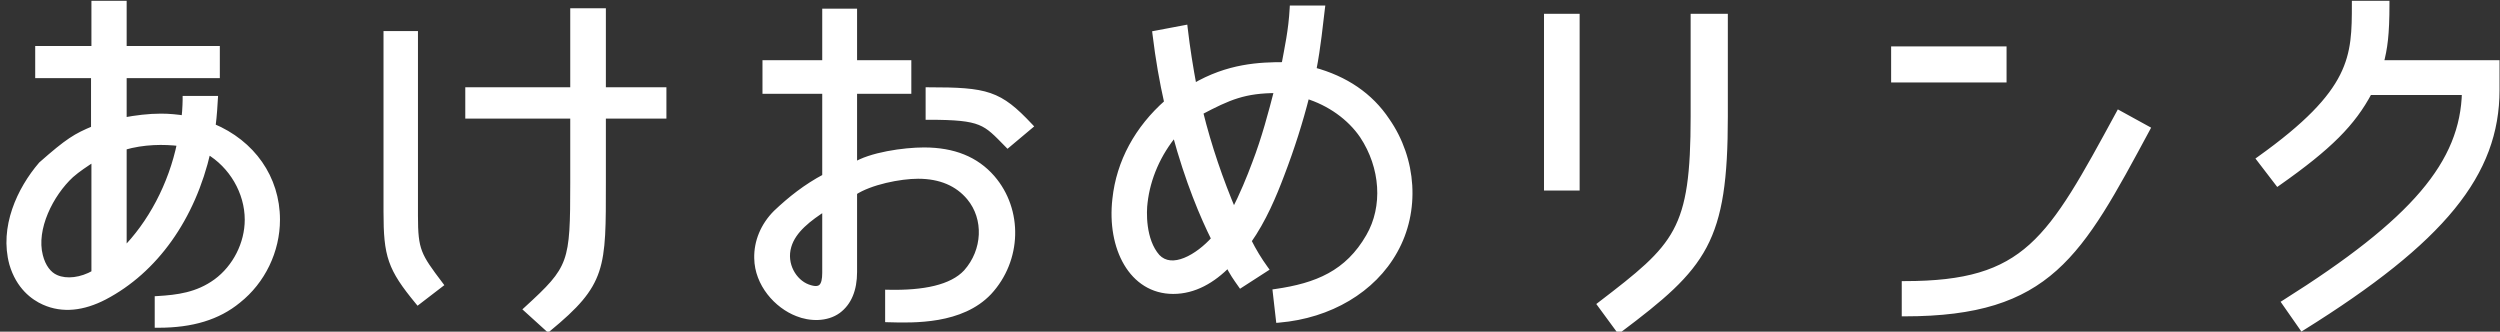 <svg width="407" height="54" viewBox="0 0 407 54" fill="none" xmlns="http://www.w3.org/2000/svg">
<rect x="0" y="0" width="407" height="54" fill="#333333" stroke="none"/>
<path d="M25.688 48.696C28.888 48.504 32.152 48.12 35.224 45.88C38.36 43.576 40.344 39.672 40.344 35.768C40.344 31.288 37.784 26.872 33.816 24.568C31.32 35.512 25.176 44.024 16.984 48.312C13.528 50.104 10.2 50.488 7.192 49.144C5.464 48.376 3.096 46.648 2.008 42.936C0.408 37.048 3.224 30.904 6.744 26.808C11.096 22.968 12.376 22.2 15.32 20.984V12.216H6.232V7.992H15.384V0.632H20.12V7.992H35.288V12.216H20.12V19.64C22.168 19.256 24.216 19 26.2 19C27.544 19 28.824 19.128 30.04 19.32C30.232 17.656 30.232 16.12 30.232 16.12H34.968C34.904 17.08 34.84 18.68 34.584 20.6C41.048 23.288 45.08 28.984 45.08 35.768C45.08 40.824 42.712 45.752 38.744 48.888C35.48 51.576 31.256 52.856 25.816 52.856H25.688V48.696ZM20.12 40.888C24.536 36.472 27.928 30.136 29.336 23.288C26.712 22.968 23.384 22.968 20.12 23.928V40.888ZM15.384 25.72C13.912 26.68 12.632 27.512 11.544 28.472C8.216 31.544 5.336 37.24 6.488 41.656C6.936 43.448 7.896 44.728 9.112 45.24C10.84 46.008 13.272 45.688 15.384 44.472V25.72ZM98.136 14.712H107.992V18.808H98.136V29.688C98.136 43.64 98.264 46.072 89.24 53.496L85.784 50.36C93.144 43.64 93.336 42.872 93.336 29.688V18.808H76.248V14.712H93.336V1.848H98.136V14.712ZM68.056 49.08C63.576 43.64 62.936 41.656 62.936 34.488V5.56H67.544V35.128C67.544 40.76 68.056 41.592 71.64 46.328L68.056 49.08ZM139.032 27C141.656 25.272 147.224 24.504 150.424 24.504C155.224 24.504 158.872 25.976 161.496 28.984C166.04 34.232 165.848 42.296 160.984 47.544C156.504 52.28 148.824 52.088 144.6 51.96V47.672C150.36 47.8 154.968 46.904 157.336 44.344C160.472 40.824 160.728 35.576 157.848 32.12C155.928 29.816 153.112 28.6 149.464 28.6C146.52 28.6 141.656 29.56 139.032 31.288V44.28C139.032 47.16 138.136 49.272 136.408 50.552C134.552 51.896 131.864 51.832 129.816 51C126.488 49.72 123.352 46.2 123.288 42.04C123.224 39.352 124.312 36.728 126.36 34.68C128.728 32.44 131.224 30.456 134.36 28.792V14.776H124.632V10.296H134.36V1.912H139.032V10.296H147.864V14.776H139.032V27ZM164.056 23.544C160.408 19.832 159.96 19 151.192 19V14.712C160.664 14.712 162.648 15.224 167.64 20.536L164.056 23.544ZM134.36 33.784C131.672 35.512 129.112 37.432 128.344 40.056C127.448 43.064 129.24 45.944 131.48 46.776C133.72 47.608 134.36 46.584 134.36 44.408V33.784ZM215.192 1.4C214.872 3.896 214.552 7.544 213.784 11.448C219.032 12.856 223.064 15.608 225.752 19.64C230.168 25.976 230.68 34.36 227.032 40.824C223.512 47.16 216.472 51.32 208.216 52.024L207.704 47.544C214.36 46.584 219.416 44.536 222.872 38.52C225.688 33.656 225.24 27.192 221.848 22.072C219.8 19.064 216.472 16.696 212.696 15.544C211.608 19.832 210.264 24.056 208.6 28.408C207.32 31.8 205.656 35.768 203.224 39.224C204.056 40.888 204.952 42.36 205.976 43.768L202.008 46.328C201.24 45.24 200.6 44.344 199.96 43C197.4 45.624 194.392 47.352 191 47.352C184.28 47.352 180.696 40.312 181.592 32.44C182.232 26.36 185.24 20.92 190.04 16.696C189.272 13.304 188.632 9.72 188.12 5.496L192.856 4.6C193.24 7.928 193.752 11.064 194.328 14.136C199.96 10.808 205.08 10.616 209.112 10.616C209.624 7.8 210.264 4.984 210.456 1.4H215.192ZM195.352 18.232C196.76 23.928 198.616 29.304 200.856 34.616C202.328 31.736 203.48 28.92 204.312 26.68C205.912 22.52 207 18.36 207.96 14.648C202.584 14.648 200.088 15.736 195.352 18.232ZM197.72 38.904C195.928 35.32 193.432 29.496 191.32 21.624C188.504 24.952 186.776 28.984 186.328 32.952C186.136 34.36 185.944 39.096 188.376 41.848C190.808 44.408 195.096 41.848 197.72 38.904ZM251.864 2.744V30.52H256.664V2.744H251.864ZM275.736 18.936V2.744H280.792V18.936C280.792 39.288 277.464 43.256 263.576 53.688L260.568 49.592C273.112 39.992 275.736 37.624 275.736 18.936ZM308.376 8.056H326.168V12.92H308.376V8.056ZM349.528 20.984C338.52 41.4 333.592 51 310.104 51V46.264C329.944 46.264 333.72 39.224 344.984 18.488L349.528 20.984ZM371.992 49.272C393.048 36.024 401.048 26.552 401.304 14.968H385.688C383 20.024 379.224 23.864 370.84 29.752L367.896 25.912C383.32 14.904 383.384 9.272 383.384 0.632H388.504C388.504 5.688 388.184 7.864 387.544 10.296H406.424V14.648C406.424 28.216 397.72 39.032 374.808 53.304L371.992 49.272Z" fill="white"/>
<path d="M25.688 48.696L25.658 48.197L25.188 48.225V48.696H25.688ZM35.224 45.88L35.519 46.284L35.52 46.283L35.224 45.88ZM33.816 24.568L34.067 24.136L33.48 23.794L33.328 24.457L33.816 24.568ZM16.984 48.312L17.214 48.756L17.216 48.755L16.984 48.312ZM7.192 49.144L7.396 48.688L7.395 48.687L7.192 49.144ZM2.008 42.936L1.525 43.067L1.528 43.077L2.008 42.936ZM6.744 26.808L6.413 26.433L6.387 26.456L6.365 26.482L6.744 26.808ZM15.32 20.984L15.511 21.446L15.82 21.319V20.984H15.32ZM15.32 12.216H15.82V11.716H15.32V12.216ZM6.232 12.216H5.732V12.716H6.232V12.216ZM6.232 7.992V7.492H5.732V7.992H6.232ZM15.384 7.992V8.492H15.884V7.992H15.384ZM15.384 0.632V0.132H14.884V0.632H15.384ZM20.12 0.632H20.62V0.132H20.12V0.632ZM20.12 7.992H19.62V8.492H20.12V7.992ZM35.288 7.992H35.788V7.492H35.288V7.992ZM35.288 12.216V12.716H35.788V12.216H35.288ZM20.12 12.216V11.716H19.62V12.216H20.12ZM20.12 19.64H19.62V20.242L20.212 20.131L20.12 19.64ZM30.04 19.32L29.962 19.814L30.477 19.895L30.537 19.377L30.04 19.32ZM30.232 16.12V15.62H29.732V16.12H30.232ZM34.968 16.12L35.467 16.153L35.502 15.62H34.968V16.12ZM34.584 20.6L34.088 20.534L34.038 20.914L34.392 21.062L34.584 20.6ZM38.744 48.888L38.434 48.496L38.426 48.502L38.744 48.888ZM25.688 52.856H25.188V53.356H25.688V52.856ZM20.12 40.888H19.62V42.095L20.474 41.242L20.12 40.888ZM29.336 23.288L29.826 23.389L29.935 22.857L29.396 22.792L29.336 23.288ZM20.12 23.928L19.979 23.448L19.62 23.554V23.928H20.12ZM15.384 25.72H15.884V24.797L15.111 25.301L15.384 25.72ZM11.544 28.472L11.213 28.097L11.205 28.105L11.544 28.472ZM6.488 41.656L6.973 41.535L6.972 41.53L6.488 41.656ZM9.112 45.24L9.315 44.783L9.306 44.779L9.112 45.24ZM15.384 44.472L15.633 44.905L15.884 44.761V44.472H15.384ZM25.718 49.195C28.932 49.002 32.323 48.614 35.519 46.284L34.929 45.476C31.981 47.626 28.844 48.006 25.658 48.197L25.718 49.195ZM35.52 46.283C38.784 43.885 40.844 39.831 40.844 35.768H39.844C39.844 39.513 37.936 43.267 34.928 45.477L35.52 46.283ZM40.844 35.768C40.844 31.106 38.186 26.527 34.067 24.136L33.565 25C37.382 27.217 39.844 31.47 39.844 35.768H40.844ZM33.328 24.457C30.859 35.286 24.791 43.661 16.752 47.869L17.216 48.755C25.561 44.387 31.781 35.738 34.303 24.679L33.328 24.457ZM16.754 47.868C13.389 49.613 10.225 49.952 7.396 48.688L6.988 49.6C10.175 51.025 13.667 50.595 17.214 48.756L16.754 47.868ZM7.395 48.687C5.772 47.966 3.526 46.338 2.488 42.795L1.528 43.077C2.666 46.958 5.156 48.786 6.989 49.601L7.395 48.687ZM2.49 42.805C0.953 37.145 3.655 31.17 7.123 27.134L6.365 26.482C2.793 30.638 -0.137 36.95 1.526 43.067L2.49 42.805ZM7.075 27.183C9.249 25.264 10.636 24.132 11.838 23.328C13.031 22.53 14.053 22.049 15.511 21.446L15.129 20.522C13.643 21.136 12.553 21.646 11.282 22.496C10.02 23.34 8.591 24.512 6.413 26.433L7.075 27.183ZM15.82 20.984V12.216H14.82V20.984H15.82ZM15.32 11.716H6.232V12.716H15.32V11.716ZM6.732 12.216V7.992H5.732V12.216H6.732ZM6.232 8.492H15.384V7.492H6.232V8.492ZM15.884 7.992V0.632H14.884V7.992H15.884ZM15.384 1.132H20.12V0.132H15.384V1.132ZM19.62 0.632V7.992H20.62V0.632H19.62ZM20.12 8.492H35.288V7.492H20.12V8.492ZM34.788 7.992V12.216H35.788V7.992H34.788ZM35.288 11.716H20.12V12.716H35.288V11.716ZM19.62 12.216V19.64H20.62V12.216H19.62ZM20.212 20.131C22.242 19.751 24.257 19.5 26.2 19.5V18.5C24.175 18.5 22.094 18.761 20.028 19.149L20.212 20.131ZM26.2 19.5C27.512 19.5 28.765 19.625 29.962 19.814L30.118 18.826C28.883 18.631 27.576 18.5 26.2 18.5V19.5ZM30.537 19.377C30.635 18.529 30.683 17.716 30.708 17.116C30.72 16.816 30.726 16.568 30.729 16.395C30.73 16.308 30.731 16.24 30.732 16.193C30.732 16.17 30.732 16.152 30.732 16.14C30.732 16.134 30.732 16.129 30.732 16.125C30.732 16.124 30.732 16.122 30.732 16.122C30.732 16.121 30.732 16.121 30.732 16.12C30.732 16.12 30.732 16.12 30.732 16.12C30.732 16.12 30.732 16.12 30.732 16.12C30.732 16.12 30.732 16.12 30.232 16.12C29.732 16.12 29.732 16.12 29.732 16.12V16.12C29.732 16.12 29.732 16.12 29.732 16.12C29.732 16.12 29.732 16.12 29.732 16.121C29.732 16.121 29.732 16.122 29.732 16.123C29.732 16.126 29.732 16.13 29.732 16.136C29.732 16.147 29.732 16.163 29.732 16.185C29.731 16.229 29.731 16.294 29.729 16.377C29.726 16.544 29.72 16.784 29.708 17.076C29.685 17.66 29.637 18.447 29.543 19.263L30.537 19.377ZM30.232 16.62H34.968V15.62H30.232V16.62ZM34.469 16.087C34.404 17.06 34.342 18.635 34.088 20.534L35.08 20.666C35.339 18.725 35.404 17.1 35.467 16.153L34.469 16.087ZM34.392 21.062C40.684 23.678 44.58 29.202 44.58 35.768H45.58C45.58 28.766 41.411 22.898 34.776 20.138L34.392 21.062ZM44.58 35.768C44.58 40.672 42.281 45.455 38.434 48.496L39.054 49.28C43.143 46.049 45.58 40.976 45.58 35.768H44.58ZM38.426 48.502C35.276 51.096 31.176 52.356 25.816 52.356V53.356C31.336 53.356 35.684 52.056 39.062 49.274L38.426 48.502ZM25.816 52.356H25.688V53.356H25.816V52.356ZM26.188 52.856V48.696H25.188V52.856H26.188ZM20.474 41.242C24.963 36.752 28.399 30.326 29.826 23.389L28.846 23.187C27.457 29.946 24.109 36.192 19.766 40.534L20.474 41.242ZM29.396 22.792C26.728 22.466 23.327 22.463 19.979 23.448L20.261 24.408C23.441 23.473 26.696 23.47 29.276 23.784L29.396 22.792ZM19.62 23.928V40.888H20.62V23.928H19.62ZM15.111 25.301C13.647 26.256 12.334 27.108 11.213 28.097L11.875 28.847C12.93 27.916 14.177 27.104 15.657 26.139L15.111 25.301ZM11.205 28.105C9.486 29.691 7.894 31.943 6.875 34.366C5.859 36.785 5.391 39.43 6.004 41.782L6.972 41.53C6.433 39.466 6.829 37.056 7.797 34.754C8.762 32.457 10.274 30.325 11.883 28.839L11.205 28.105ZM6.003 41.777C6.475 43.665 7.51 45.108 8.918 45.701L9.306 44.779C8.282 44.348 7.397 43.231 6.973 41.535L6.003 41.777ZM8.909 45.697C10.829 46.55 13.433 46.172 15.633 44.905L15.134 44.039C13.111 45.204 10.851 45.466 9.315 44.783L8.909 45.697ZM15.884 44.472V25.72H14.884V44.472H15.884ZM98.136 14.712H97.636V15.212H98.136V14.712ZM107.992 14.712H108.492V14.212H107.992V14.712ZM107.992 18.808V19.308H108.492V18.808H107.992ZM98.136 18.808V18.308H97.636V18.808H98.136ZM89.24 53.496L88.904 53.866L89.224 54.157L89.558 53.882L89.24 53.496ZM85.784 50.36L85.447 49.991L85.041 50.361L85.448 50.73L85.784 50.36ZM93.336 18.808H93.836V18.308H93.336V18.808ZM76.248 18.808H75.748V19.308H76.248V18.808ZM76.248 14.712V14.212H75.748V14.712H76.248ZM93.336 14.712V15.212H93.836V14.712H93.336ZM93.336 1.848V1.348H92.836V1.848H93.336ZM98.136 1.848H98.636V1.348H98.136V1.848ZM68.056 49.08L67.67 49.398L67.977 49.771L68.361 49.477L68.056 49.08ZM62.936 5.56V5.06H62.436V5.56H62.936ZM67.544 5.56H68.044V5.06H67.544V5.56ZM71.64 46.328L71.945 46.725L72.338 46.422L72.039 46.026L71.64 46.328ZM98.136 15.212H107.992V14.212H98.136V15.212ZM107.492 14.712V18.808H108.492V14.712H107.492ZM107.992 18.308H98.136V19.308H107.992V18.308ZM97.636 18.808V29.688H98.636V18.808H97.636ZM97.636 29.688C97.636 36.704 97.662 40.698 96.598 43.882C95.549 47.019 93.423 49.407 88.922 53.11L89.558 53.882C94.081 50.161 96.403 47.621 97.546 44.199C98.674 40.822 98.636 36.624 98.636 29.688H97.636ZM89.576 53.126L86.12 49.99L85.448 50.73L88.904 53.866L89.576 53.126ZM86.121 50.729C89.784 47.385 91.773 45.433 92.79 42.618C93.795 39.836 93.836 36.242 93.836 29.688H92.836C92.836 36.318 92.781 39.7 91.85 42.278C90.931 44.823 89.144 46.615 85.447 49.991L86.121 50.729ZM93.836 29.688V18.808H92.836V29.688H93.836ZM93.336 18.308H76.248V19.308H93.336V18.308ZM76.748 18.808V14.712H75.748V18.808H76.748ZM76.248 15.212H93.336V14.212H76.248V15.212ZM93.836 14.712V1.848H92.836V14.712H93.836ZM93.336 2.348H98.136V1.348H93.336V2.348ZM97.636 1.848V14.712H98.636V1.848H97.636ZM68.442 48.762C66.207 46.048 64.977 44.25 64.288 42.268C63.598 40.282 63.436 38.069 63.436 34.488H62.436C62.436 38.075 62.594 40.438 63.344 42.596C64.095 44.758 65.425 46.672 67.67 49.398L68.442 48.762ZM63.436 34.488V5.56H62.436V34.488H63.436ZM62.936 6.06H67.544V5.06H62.936V6.06ZM67.044 5.56V35.128H68.044V5.56H67.044ZM67.044 35.128C67.044 37.946 67.169 39.645 67.781 41.243C68.388 42.827 69.462 44.278 71.241 46.63L72.039 46.026C70.234 43.642 69.26 42.309 68.715 40.885C68.175 39.475 68.044 37.942 68.044 35.128H67.044ZM71.335 45.931L67.751 48.683L68.361 49.477L71.945 46.725L71.335 45.931ZM139.032 27H138.532V27.928L139.307 27.418L139.032 27ZM161.496 28.984L161.874 28.657L161.873 28.655L161.496 28.984ZM160.984 47.544L161.347 47.888L161.351 47.884L160.984 47.544ZM144.6 51.96H144.1V52.445L144.585 52.46L144.6 51.96ZM144.6 47.672L144.611 47.172L144.1 47.161V47.672H144.6ZM157.336 44.344L157.703 44.684L157.709 44.677L157.336 44.344ZM157.848 32.12L157.464 32.44L157.848 32.12ZM139.032 31.288L138.757 30.87L138.532 31.019V31.288H139.032ZM136.408 50.552L136.701 50.957L136.706 50.954L136.408 50.552ZM129.816 51L130.004 50.537L129.995 50.533L129.816 51ZM123.288 42.04L123.788 42.032L123.788 42.028L123.288 42.04ZM126.36 34.68L126.016 34.317L126.006 34.326L126.36 34.68ZM134.36 28.792L134.594 29.234L134.86 29.093V28.792H134.36ZM134.36 14.776H134.86V14.276H134.36V14.776ZM124.632 14.776H124.132V15.276H124.632V14.776ZM124.632 10.296V9.796H124.132V10.296H124.632ZM134.36 10.296V10.796H134.86V10.296H134.36ZM134.36 1.912V1.412H133.86V1.912H134.36ZM139.032 1.912H139.532V1.412H139.032V1.912ZM139.032 10.296H138.532V10.796H139.032V10.296ZM147.864 10.296H148.364V9.796H147.864V10.296ZM147.864 14.776V15.276H148.364V14.776H147.864ZM139.032 14.776V14.276H138.532V14.776H139.032ZM164.056 23.544L163.699 23.895L164.023 24.224L164.377 23.927L164.056 23.544ZM151.192 19H150.692V19.5H151.192V19ZM151.192 14.712V14.212H150.692V14.712H151.192ZM167.64 20.536L167.961 20.919L168.367 20.579L168.004 20.194L167.64 20.536ZM134.36 33.784H134.86V32.868L134.09 33.363L134.36 33.784ZM128.344 40.056L128.823 40.199L128.824 40.196L128.344 40.056ZM131.48 46.776L131.306 47.245L131.48 46.776ZM139.307 27.418C140.534 26.61 142.502 26 144.606 25.595C146.697 25.193 148.857 25.004 150.424 25.004V24.004C148.791 24.004 146.567 24.199 144.418 24.613C142.282 25.024 140.154 25.663 138.757 26.582L139.307 27.418ZM150.424 25.004C155.112 25.004 158.61 26.436 161.119 29.313L161.873 28.655C159.134 25.516 155.336 24.004 150.424 24.004V25.004ZM161.118 29.311C165.49 34.36 165.314 42.137 160.617 47.204L161.351 47.884C166.382 42.455 166.59 34.104 161.874 28.657L161.118 29.311ZM160.621 47.2C158.483 49.46 155.561 50.565 152.61 51.084C149.658 51.602 146.729 51.524 144.615 51.46L144.585 52.46C146.695 52.524 149.718 52.606 152.782 52.069C155.847 51.531 159.005 50.364 161.347 47.888L160.621 47.2ZM145.1 51.96V47.672H144.1V51.96H145.1ZM144.589 48.172C147.494 48.236 150.133 48.044 152.358 47.502C154.582 46.96 156.429 46.061 157.703 44.684L156.969 44.005C155.875 45.187 154.234 46.016 152.122 46.53C150.011 47.044 147.466 47.236 144.611 47.172L144.589 48.172ZM157.709 44.677C160.994 40.99 161.286 35.464 158.232 31.8L157.464 32.44C160.17 35.688 159.95 40.658 156.963 44.011L157.709 44.677ZM158.232 31.8C156.2 29.361 153.231 28.1 149.464 28.1V29.1C152.993 29.1 155.656 30.271 157.464 32.44L158.232 31.8ZM149.464 28.1C147.946 28.1 145.955 28.346 144.012 28.81C142.075 29.271 140.139 29.96 138.757 30.87L139.307 31.706C140.549 30.888 142.357 30.232 144.244 29.782C146.125 29.334 148.038 29.1 149.464 29.1V28.1ZM138.532 31.288V44.28H139.532V31.288H138.532ZM138.532 44.28C138.532 47.057 137.673 48.993 136.11 50.15L136.706 50.954C138.6 49.551 139.532 47.263 139.532 44.28H138.532ZM136.115 50.147C134.444 51.357 131.952 51.328 130.004 50.537L129.628 51.463C131.776 52.336 134.66 52.435 136.701 50.957L136.115 50.147ZM129.995 50.533C126.82 49.312 123.848 45.95 123.788 42.032L122.788 42.048C122.856 46.45 126.156 50.128 129.637 51.467L129.995 50.533ZM123.788 42.028C123.727 39.487 124.755 36.992 126.714 35.034L126.006 34.326C123.869 36.464 122.721 39.217 122.788 42.052L123.788 42.028ZM126.704 35.043C129.05 32.824 131.51 30.87 134.594 29.234L134.126 28.35C130.938 30.041 128.406 32.056 126.016 34.317L126.704 35.043ZM134.86 28.792V14.776H133.86V28.792H134.86ZM134.36 14.276H124.632V15.276H134.36V14.276ZM125.132 14.776V10.296H124.132V14.776H125.132ZM124.632 10.796H134.36V9.796H124.632V10.796ZM134.86 10.296V1.912H133.86V10.296H134.86ZM134.36 2.412H139.032V1.412H134.36V2.412ZM138.532 1.912V10.296H139.532V1.912H138.532ZM139.032 10.796H147.864V9.796H139.032V10.796ZM147.364 10.296V14.776H148.364V10.296H147.364ZM147.864 14.276H139.032V15.276H147.864V14.276ZM138.532 14.776V27H139.532V14.776H138.532ZM164.413 23.194C162.618 21.368 161.514 20.136 159.731 19.416C157.964 18.703 155.565 18.5 151.192 18.5V19.5C155.587 19.5 157.796 19.713 159.357 20.344C160.902 20.968 161.846 22.008 163.699 23.895L164.413 23.194ZM151.692 19V14.712H150.692V19H151.692ZM151.192 15.212C155.943 15.212 158.722 15.345 160.933 16.105C163.117 16.855 164.791 18.235 167.276 20.878L168.004 20.194C165.497 17.525 163.683 15.993 161.259 15.159C158.862 14.335 155.913 14.212 151.192 14.212V15.212ZM167.319 20.153L163.735 23.161L164.377 23.927L167.961 20.919L167.319 20.153ZM134.09 33.363C132.74 34.231 131.395 35.164 130.287 36.222C129.178 37.282 128.281 38.49 127.864 39.916L128.824 40.196C129.175 38.998 129.942 37.934 130.977 36.946C132.013 35.956 133.292 35.065 134.63 34.205L134.09 33.363ZM127.865 39.913C126.891 43.184 128.829 46.325 131.306 47.245L131.654 46.307C129.651 45.563 128.005 42.944 128.823 40.199L127.865 39.913ZM131.306 47.245C132.463 47.675 133.445 47.718 134.107 47.08C134.419 46.779 134.603 46.374 134.711 45.932C134.819 45.488 134.86 44.972 134.86 44.408H133.86C133.86 44.932 133.821 45.36 133.739 45.694C133.657 46.03 133.541 46.237 133.413 46.36C133.195 46.57 132.737 46.709 131.654 46.307L131.306 47.245ZM134.86 44.408V33.784H133.86V44.408H134.86ZM215.192 1.4L215.688 1.464L215.76 0.9H215.192V1.4ZM213.784 11.448L213.293 11.351L213.203 11.81L213.654 11.931L213.784 11.448ZM225.752 19.64L225.336 19.917L225.342 19.926L225.752 19.64ZM227.032 40.824L226.597 40.578L226.595 40.581L227.032 40.824ZM208.216 52.024L207.719 52.081L207.774 52.563L208.258 52.522L208.216 52.024ZM207.704 47.544L207.633 47.049L207.152 47.118L207.207 47.601L207.704 47.544ZM222.872 38.52L222.439 38.27L222.438 38.271L222.872 38.52ZM221.848 22.072L222.265 21.796L222.261 21.791L221.848 22.072ZM212.696 15.544L212.842 15.066L212.34 14.913L212.211 15.421L212.696 15.544ZM208.6 28.408L208.133 28.229L208.132 28.232L208.6 28.408ZM203.224 39.224L202.815 38.936L202.643 39.181L202.777 39.448L203.224 39.224ZM205.976 43.768L206.247 44.188L206.691 43.901L206.38 43.474L205.976 43.768ZM202.008 46.328L201.6 46.616L201.876 47.008L202.279 46.748L202.008 46.328ZM199.96 43L200.411 42.785L200.103 42.137L199.602 42.651L199.96 43ZM181.592 32.44L182.089 32.496L182.089 32.492L181.592 32.44ZM190.04 16.696L190.37 17.071L190.593 16.875L190.528 16.586L190.04 16.696ZM188.12 5.496L188.027 5.005L187.567 5.092L187.624 5.556L188.12 5.496ZM192.856 4.6L193.353 4.543L193.291 4.009L192.763 4.109L192.856 4.6ZM194.328 14.136L193.837 14.228L193.968 14.93L194.582 14.566L194.328 14.136ZM209.112 10.616V11.116H209.529L209.604 10.705L209.112 10.616ZM210.456 1.4V0.9H209.982L209.957 1.373L210.456 1.4ZM195.352 18.232L195.119 17.79L194.773 17.972L194.867 18.352L195.352 18.232ZM200.856 34.616L200.395 34.81L200.813 35.8L201.301 34.844L200.856 34.616ZM204.312 26.68L203.845 26.5L203.843 26.506L204.312 26.68ZM207.96 14.648L208.444 14.773L208.606 14.148H207.96V14.648ZM197.72 38.904L198.093 39.237L198.319 38.984L198.167 38.68L197.72 38.904ZM191.32 21.624L191.803 21.494L191.555 20.572L190.938 21.301L191.32 21.624ZM186.328 32.952L186.824 33.02L186.825 33.008L186.328 32.952ZM188.376 41.848L188.001 42.179L188.007 42.186L188.013 42.192L188.376 41.848ZM214.696 1.336C214.373 3.857 214.057 7.469 213.293 11.351L214.275 11.544C215.047 7.619 215.371 3.935 215.688 1.464L214.696 1.336ZM213.654 11.931C218.801 13.312 222.724 15.999 225.336 19.917L226.168 19.363C223.404 15.217 219.263 12.4 213.914 10.965L213.654 11.931ZM225.342 19.926C229.654 26.113 230.145 34.291 226.597 40.578L227.467 41.07C231.215 34.429 230.682 25.839 226.162 19.354L225.342 19.926ZM226.595 40.581C223.169 46.747 216.294 50.833 208.174 51.526L208.258 52.522C216.65 51.807 223.855 47.573 227.469 41.067L226.595 40.581ZM208.713 51.967L208.201 47.487L207.207 47.601L207.719 52.081L208.713 51.967ZM207.775 48.039C214.507 47.068 219.741 44.974 223.306 38.769L222.438 38.271C219.091 44.099 214.213 46.1 207.633 47.049L207.775 48.039ZM223.305 38.77C226.229 33.72 225.747 27.051 222.265 21.796L221.431 22.348C224.733 27.333 225.147 33.592 222.439 38.27L223.305 38.77ZM222.261 21.791C220.143 18.68 216.716 16.248 212.842 15.066L212.55 16.022C216.228 17.144 219.457 19.448 221.435 22.353L222.261 21.791ZM212.211 15.421C211.128 19.689 209.79 23.895 208.133 28.229L209.067 28.587C210.738 24.217 212.088 19.975 213.181 15.667L212.211 15.421ZM208.132 28.232C206.855 31.615 205.209 35.534 202.815 38.936L203.633 39.512C206.103 36.002 207.785 31.985 209.068 28.584L208.132 28.232ZM202.777 39.448C203.621 41.136 204.531 42.631 205.572 44.062L206.38 43.474C205.373 42.089 204.491 40.64 203.671 39L202.777 39.448ZM205.705 43.348L201.737 45.908L202.279 46.748L206.247 44.188L205.705 43.348ZM202.416 46.04C201.647 44.95 201.031 44.086 200.411 42.785L199.509 43.215C200.169 44.602 200.833 45.53 201.6 46.616L202.416 46.04ZM199.602 42.651C197.097 45.218 194.21 46.852 191 46.852V47.852C194.574 47.852 197.703 46.03 200.318 43.349L199.602 42.651ZM191 46.852C187.843 46.852 185.419 45.209 183.87 42.593C182.313 39.963 181.65 36.349 182.089 32.496L181.095 32.383C180.638 36.403 181.319 40.245 183.01 43.103C184.709 45.975 187.437 47.852 191 47.852V46.852ZM182.089 32.492C182.715 26.55 185.654 21.221 190.37 17.071L189.71 16.321C184.826 20.619 181.749 26.17 181.095 32.388L182.089 32.492ZM190.528 16.586C189.763 13.21 189.126 9.643 188.616 5.436L187.624 5.556C188.138 9.797 188.781 13.398 189.552 16.806L190.528 16.586ZM188.213 5.987L192.949 5.091L192.763 4.109L188.027 5.005L188.213 5.987ZM192.359 4.657C192.745 8 193.259 11.148 193.837 14.228L194.819 14.044C194.245 10.98 193.735 7.856 193.353 4.543L192.359 4.657ZM194.582 14.566C200.096 11.309 205.104 11.116 209.112 11.116V10.116C205.056 10.116 199.824 10.307 194.074 13.706L194.582 14.566ZM209.604 10.705C210.112 7.911 210.761 5.051 210.955 1.427L209.957 1.373C209.767 4.917 209.136 7.689 208.62 10.527L209.604 10.705ZM210.456 1.9H215.192V0.9H210.456V1.9ZM194.867 18.352C196.282 24.077 198.147 29.478 200.395 34.81L201.317 34.422C199.085 29.13 197.238 23.779 195.837 18.112L194.867 18.352ZM201.301 34.844C202.785 31.941 203.944 29.106 204.781 26.854L203.843 26.506C203.016 28.734 201.871 31.531 200.411 34.388L201.301 34.844ZM204.779 26.86C206.39 22.669 207.485 18.483 208.444 14.773L207.476 14.523C206.515 18.237 205.434 22.371 203.845 26.5L204.779 26.86ZM207.96 14.148C205.235 14.148 203.215 14.424 201.268 15.026C199.331 15.626 197.486 16.542 195.119 17.79L195.585 18.674C197.954 17.426 199.725 16.55 201.564 15.982C203.393 15.416 205.309 15.148 207.96 15.148V14.148ZM198.167 38.68C196.389 35.124 193.905 29.331 191.803 21.494L190.837 21.754C192.959 29.661 195.467 35.516 197.273 39.128L198.167 38.68ZM190.938 21.301C188.061 24.702 186.291 28.826 185.831 32.896L186.825 33.008C187.261 29.142 188.947 25.202 191.702 21.947L190.938 21.301ZM185.833 32.884C185.731 33.626 185.634 35.208 185.873 36.964C186.111 38.712 186.692 40.697 188.001 42.179L188.751 41.517C187.628 40.247 187.089 38.488 186.863 36.828C186.638 35.176 186.733 33.686 186.823 33.02L185.833 32.884ZM188.013 42.192C189.431 43.685 191.366 43.629 193.163 42.904C194.96 42.178 196.748 40.746 198.093 39.237L197.347 38.571C196.068 40.006 194.4 41.326 192.789 41.976C191.178 42.627 189.753 42.571 188.738 41.504L188.013 42.192ZM251.864 2.744V2.244H251.364V2.744H251.864ZM251.864 30.52H251.364V31.02H251.864V30.52ZM256.664 30.52V31.02H257.164V30.52H256.664ZM256.664 2.744H257.164V2.244H256.664V2.744ZM275.736 2.744V2.244H275.236V2.744H275.736ZM280.792 2.744H281.292V2.244H280.792V2.744ZM263.576 53.688L263.173 53.984L263.472 54.391L263.876 54.088L263.576 53.688ZM260.568 49.592L260.264 49.195L259.875 49.493L260.165 49.888L260.568 49.592ZM251.364 2.744V30.52H252.364V2.744H251.364ZM251.864 31.02H256.664V30.02H251.864V31.02ZM257.164 30.52V2.744H256.164V30.52H257.164ZM256.664 2.244H251.864V3.244H256.664V2.244ZM276.236 18.936V2.744H275.236V18.936H276.236ZM275.736 3.244H280.792V2.244H275.736V3.244ZM280.292 2.744V18.936H281.292V2.744H280.292ZM280.292 18.936C280.292 29.103 279.456 35.074 276.95 39.798C274.442 44.525 270.23 48.065 263.276 53.288L263.876 54.088C270.81 48.879 275.206 45.219 277.834 40.266C280.464 35.31 281.292 29.121 281.292 18.936H280.292ZM263.979 53.392L260.971 49.296L260.165 49.888L263.173 53.984L263.979 53.392ZM260.872 49.989C267.12 45.208 271.011 42.151 273.296 37.909C275.586 33.66 276.236 28.28 276.236 18.936H275.236C275.236 28.28 274.574 33.428 272.416 37.435C270.253 41.45 266.56 44.376 260.264 49.195L260.872 49.989ZM308.376 8.056V7.556H307.876V8.056H308.376ZM326.168 8.056H326.668V7.556H326.168V8.056ZM326.168 12.92V13.42H326.668V12.92H326.168ZM308.376 12.92H307.876V13.42H308.376V12.92ZM349.528 20.984L349.968 21.221L350.204 20.785L349.769 20.546L349.528 20.984ZM310.104 51H309.604V51.5H310.104V51ZM310.104 46.264V45.764H309.604V46.264H310.104ZM344.984 18.488L345.225 18.05L344.784 17.808L344.545 18.249L344.984 18.488ZM308.376 8.556H326.168V7.556H308.376V8.556ZM325.668 8.056V12.92H326.668V8.056H325.668ZM326.168 12.42H308.376V13.42H326.168V12.42ZM308.876 12.92V8.056H307.876V12.92H308.876ZM349.088 20.747C343.567 30.985 339.626 38.395 334.163 43.275C328.742 48.117 321.775 50.5 310.104 50.5V51.5C321.921 51.5 329.162 49.083 334.829 44.021C340.454 38.997 344.481 31.399 349.968 21.221L349.088 20.747ZM310.604 51V46.264H309.604V51H310.604ZM310.104 46.764C320.086 46.764 326.133 44.992 331.095 40.523C336.006 36.1 339.809 29.062 345.423 18.727L344.545 18.249C338.895 28.65 335.178 35.5 330.425 39.781C325.723 44.016 319.962 45.764 310.104 45.764V46.764ZM344.743 18.926L349.287 21.422L349.769 20.546L345.225 18.05L344.743 18.926ZM371.992 49.272L371.726 48.849L371.282 49.128L371.582 49.558L371.992 49.272ZM401.304 14.968L401.804 14.979L401.815 14.468H401.304V14.968ZM385.688 14.968V14.468H385.388L385.246 14.733L385.688 14.968ZM370.84 29.752L370.443 30.056L370.735 30.437L371.127 30.161L370.84 29.752ZM367.896 25.912L367.606 25.505L367.184 25.806L367.499 26.216L367.896 25.912ZM383.384 0.632V0.132H382.884V0.632H383.384ZM388.504 0.632H389.004V0.132H388.504V0.632ZM387.544 10.296L387.06 10.169L386.895 10.796H387.544V10.296ZM406.424 10.296H406.924V9.796H406.424V10.296ZM374.808 53.304L374.398 53.59L374.67 53.979L375.072 53.728L374.808 53.304ZM372.258 49.695C393.314 36.447 401.542 26.849 401.804 14.979L400.804 14.957C400.554 26.255 392.782 35.6 371.726 48.849L372.258 49.695ZM401.304 14.468H385.688V15.468H401.304V14.468ZM385.246 14.733C382.613 19.687 378.911 23.473 370.553 29.343L371.127 30.161C379.537 24.255 383.387 20.361 386.129 15.203L385.246 14.733ZM371.237 29.448L368.293 25.608L367.499 26.216L370.443 30.056L371.237 29.448ZM368.186 26.319C375.921 20.799 379.872 16.581 381.871 12.609C383.875 8.625 383.884 4.943 383.884 0.632H382.884C382.884 4.961 382.861 8.415 380.977 12.159C379.088 15.915 375.295 20.017 367.606 25.505L368.186 26.319ZM383.384 1.132H388.504V0.132H383.384V1.132ZM388.004 0.632C388.004 5.66 387.686 7.791 387.06 10.169L388.028 10.423C388.682 7.937 389.004 5.716 389.004 0.632H388.004ZM387.544 10.796H406.424V9.796H387.544V10.796ZM405.924 10.296V14.648H406.924V10.296H405.924ZM405.924 14.648C405.924 27.93 397.441 38.617 374.544 52.88L375.072 53.728C397.999 39.447 406.924 28.502 406.924 14.648H405.924ZM375.218 53.018L372.402 48.986L371.582 49.558L374.398 53.59L375.218 53.018Z" fill="white"/>
</svg>
